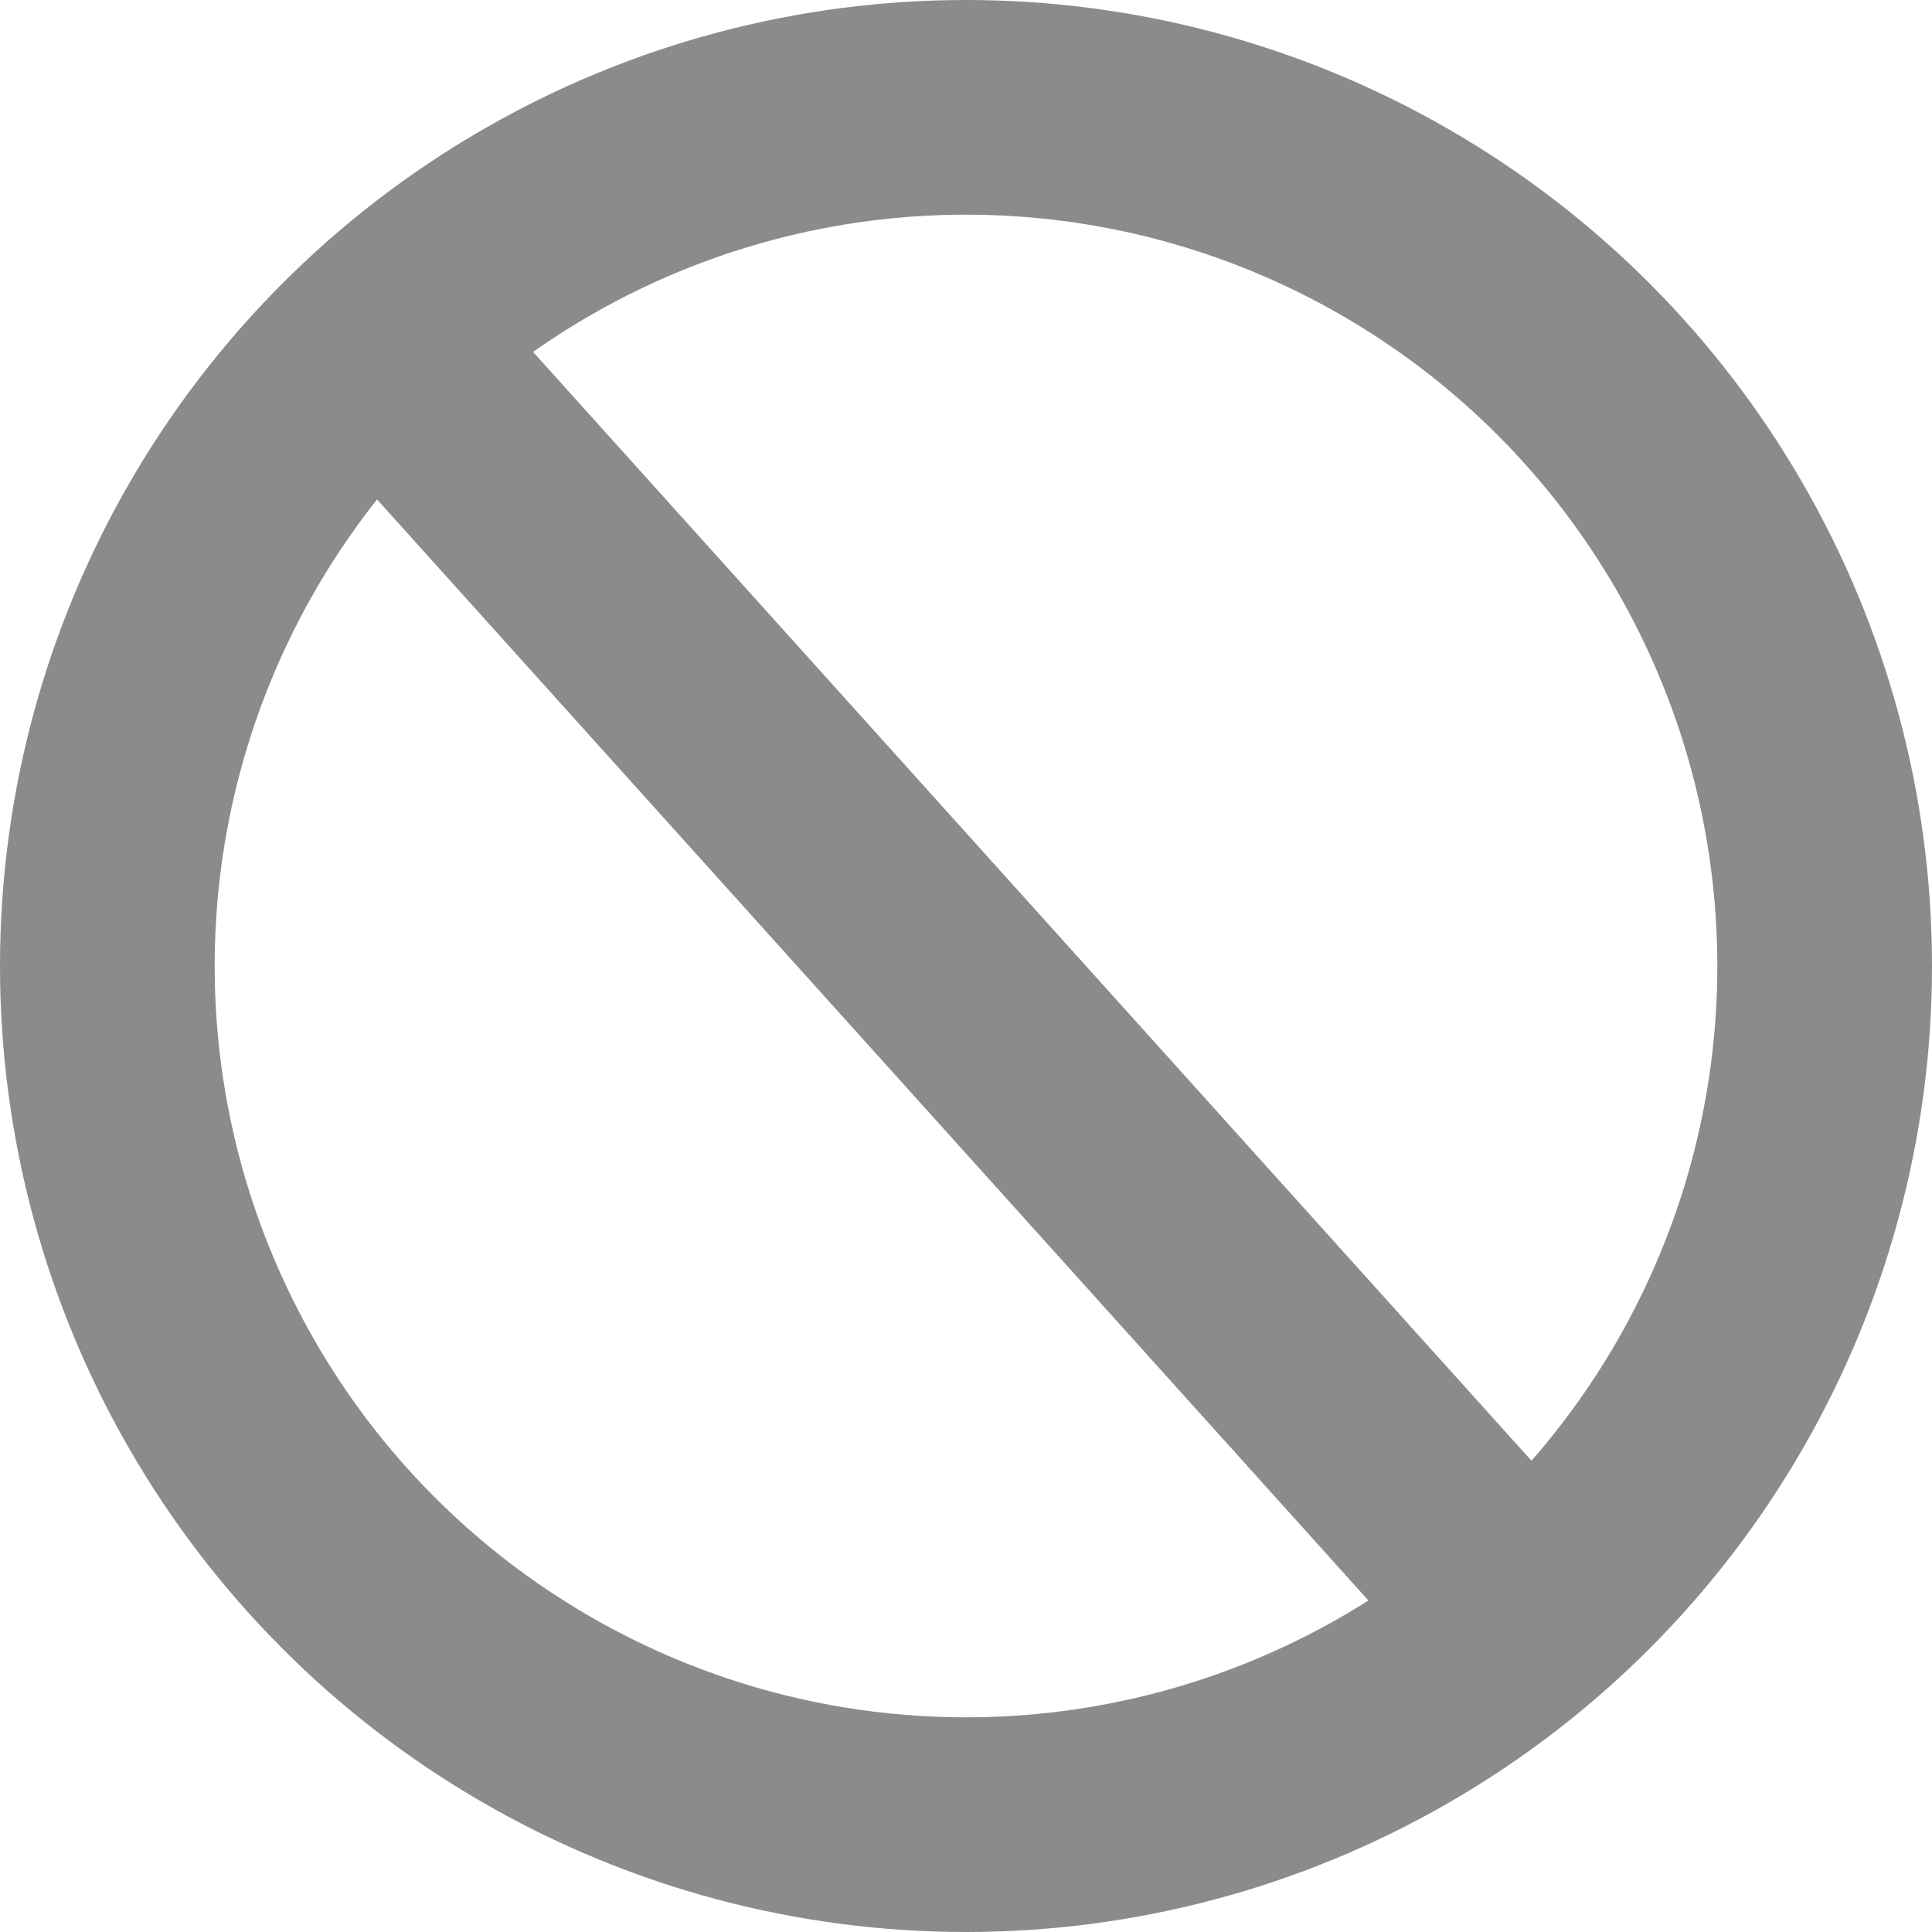 <svg width="18" height="18" viewBox="0 0 18 18" fill="none" xmlns="http://www.w3.org/2000/svg">
<circle cx="9" cy="9" r="8" stroke="#8B8B8B" stroke-width="2"/>
<line x1="4.118" y1="3.831" x2="14.246" y2="15.079" stroke="#8B8B8B" stroke-width="2"/>
</svg>
